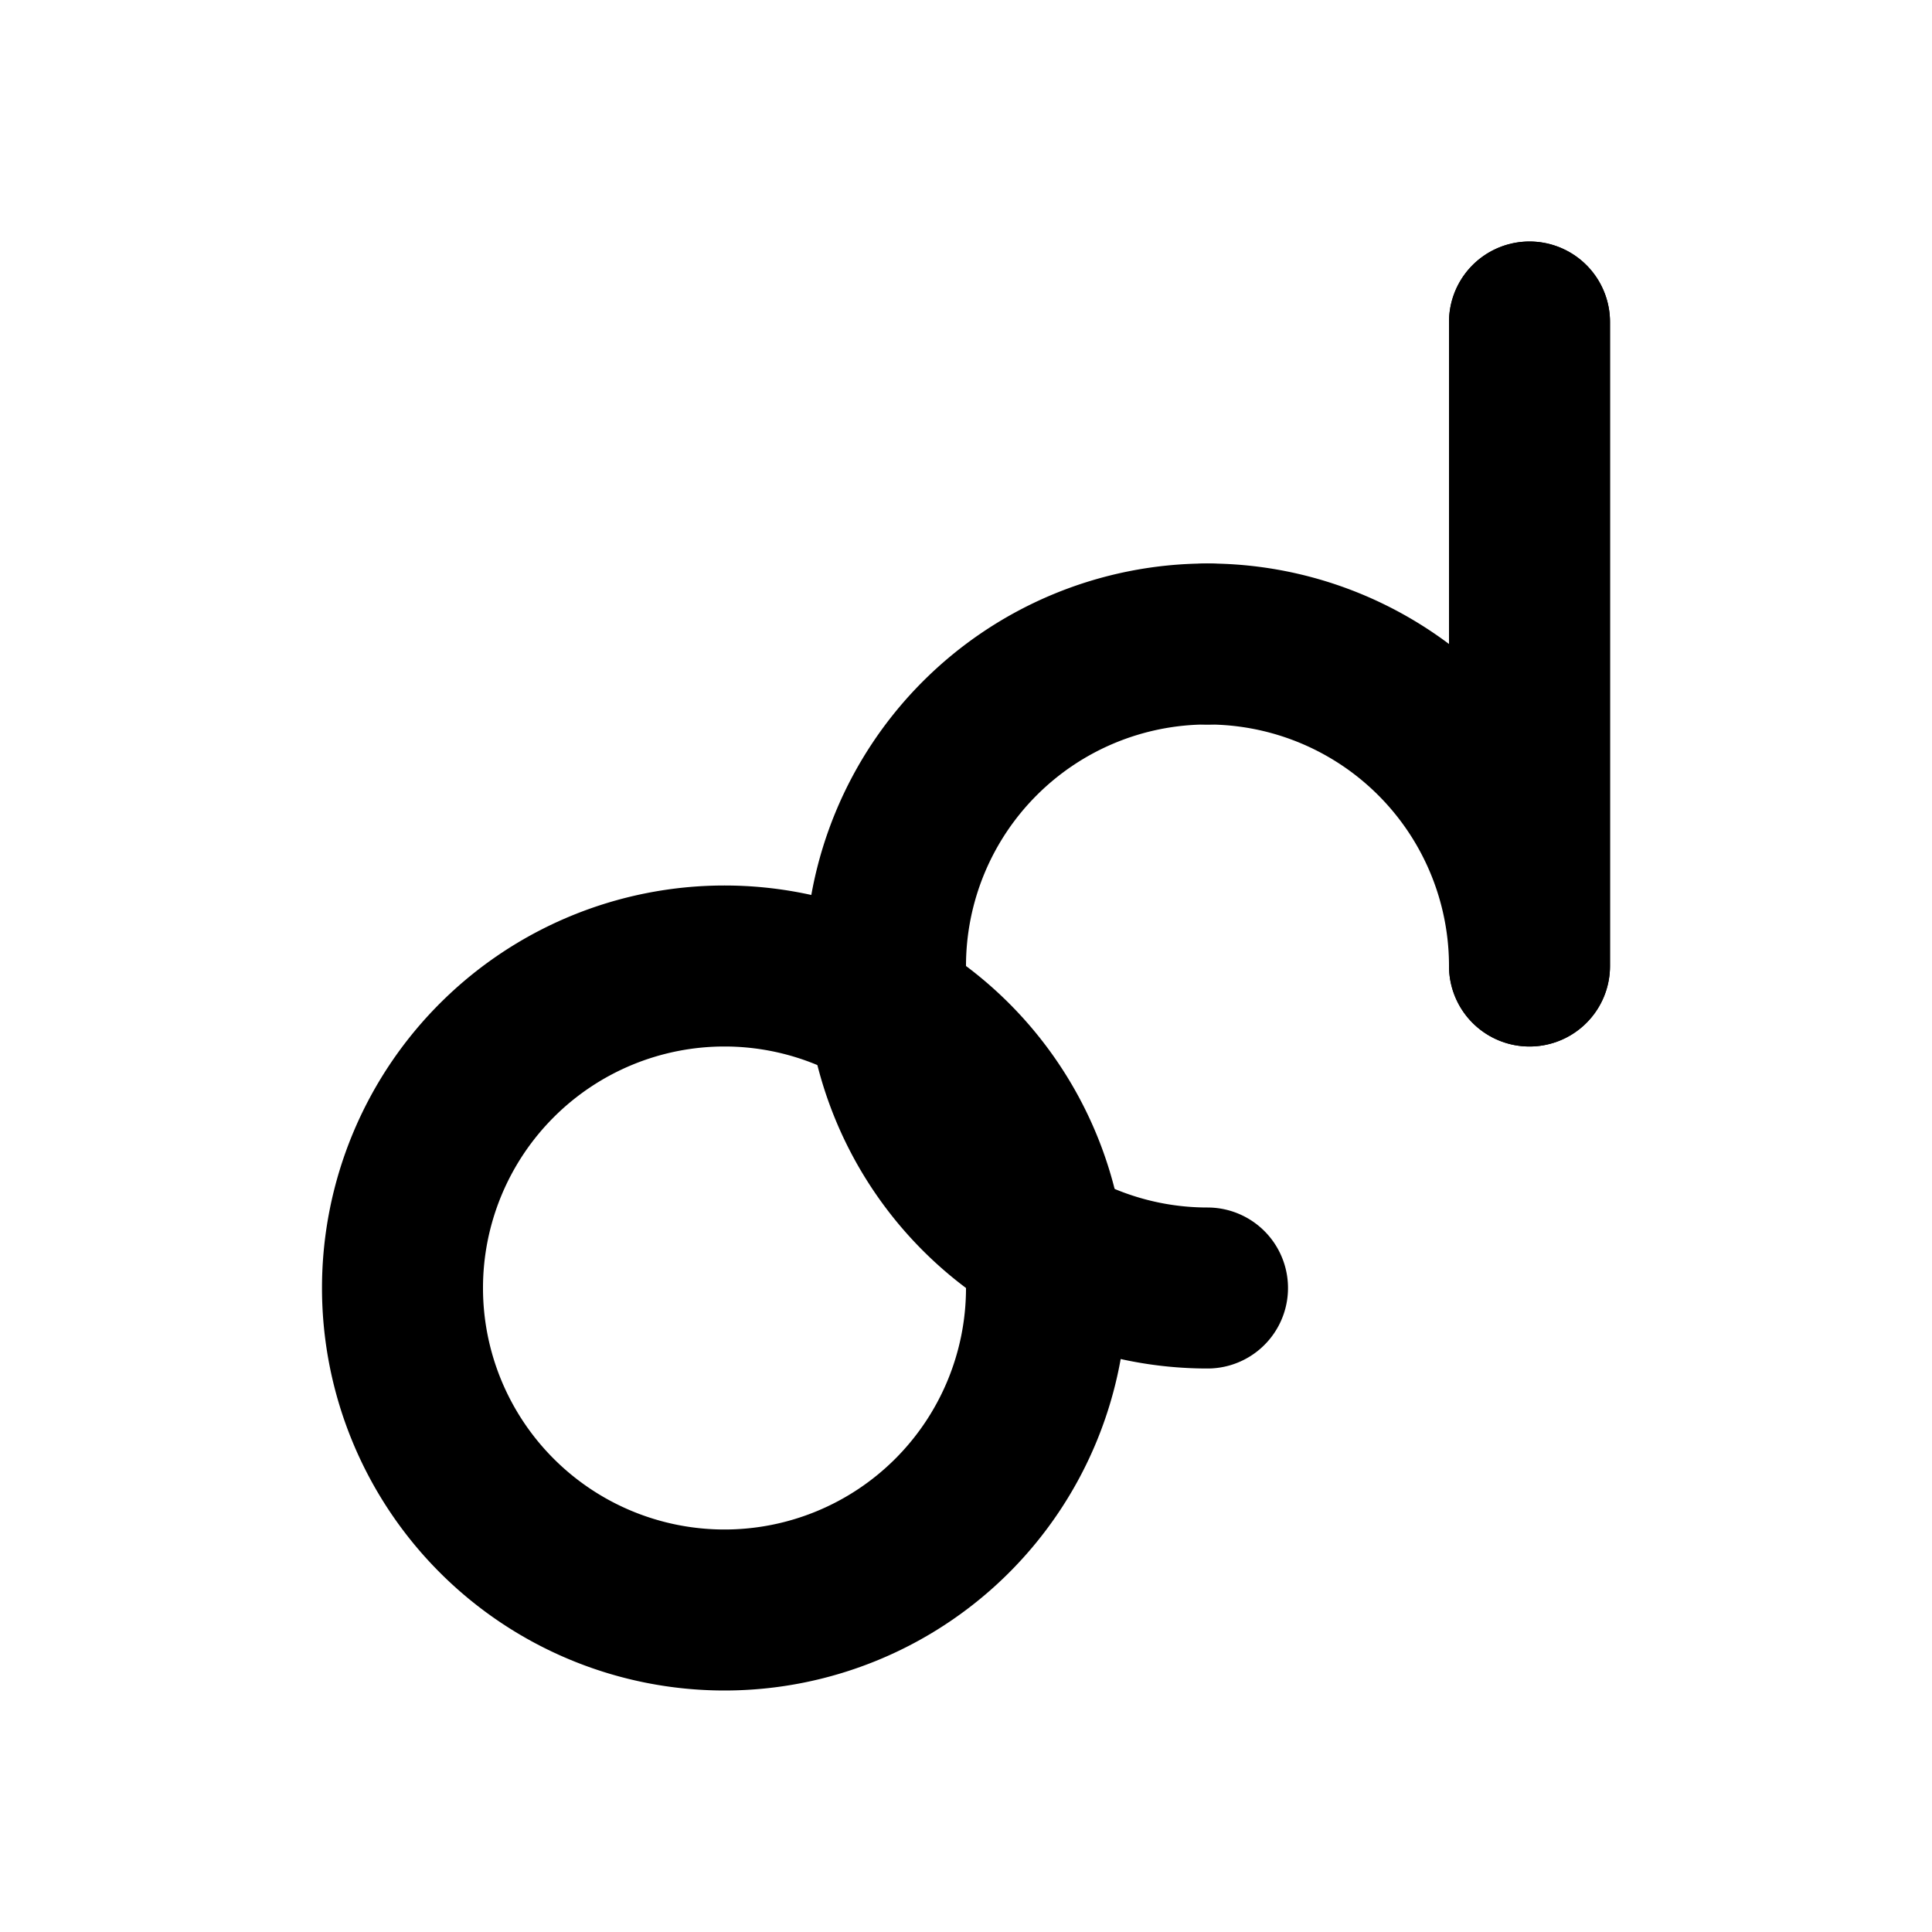 <svg xmlns="http://www.w3.org/2000/svg" width="24" height="24" viewBox="0 0 24 24" fill="none" stroke="currentColor" stroke-width="2" stroke-linecap="round" stroke-linejoin="round">
  <path d="M9 12a4 4 0 1 0 0 8 4 4 0 0 0 0-8z"></path>
  <path d="M15 8a4 4 0 0 0 0 8"></path>
  <path d="M15 8a4 4 0 0 1 4 4V4"></path>
  <line x1="19" y1="4" x2="19" y2="12"></line>
</svg>